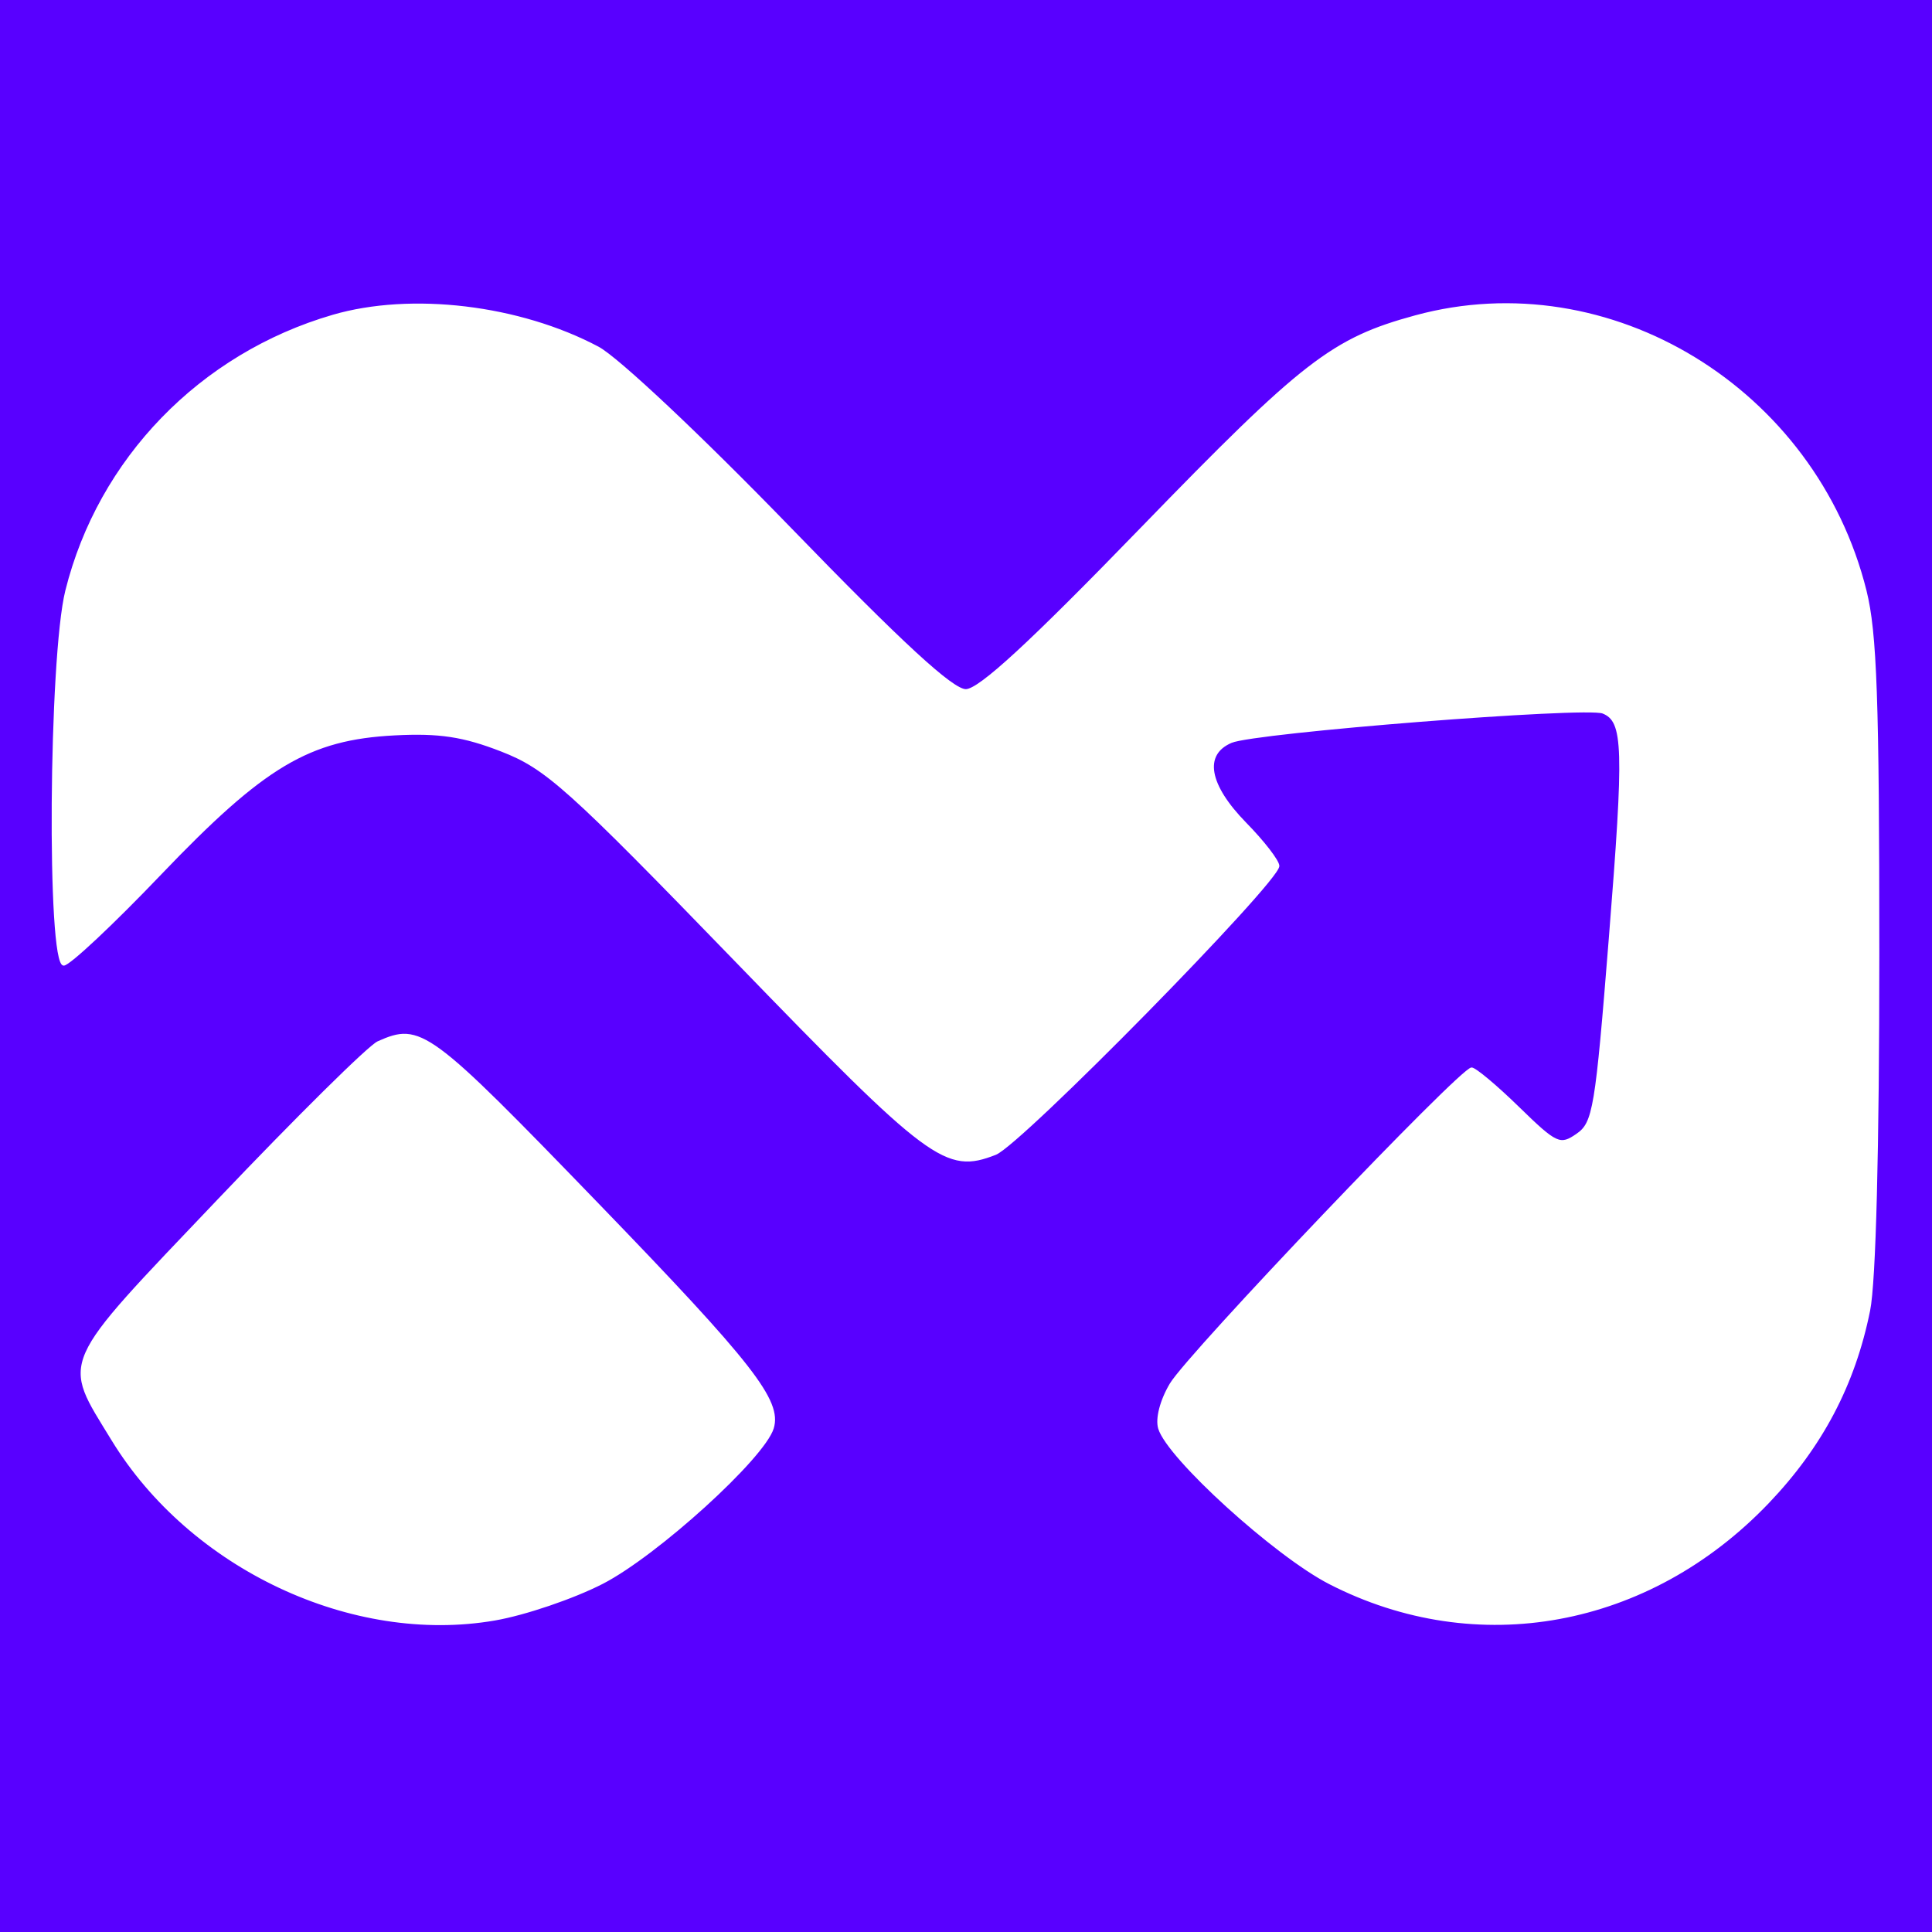 <svg xmlns="http://www.w3.org/2000/svg" viewBox="0 0 1080 1080"><rect x="0" y="0" width="1080" height="1080" fill="#808080" stroke="none"/><defs><style>.cls-1{fill:#5800ff;stroke:#5800ff;}.cls-1,.cls-2{stroke-miterlimit:10;}.cls-2{fill:#fff;stroke:#fff;fill-rule:evenodd;}</style></defs><g id="Capa_3" data-name="Capa 3"><rect class="cls-1" x="0.5" y="-0.5" width="1080" height="1080"/></g><g id="Capa_2" data-name="Capa 2"><path class="cls-2" d="M186.08,176.47C112.13,198,55.31,256.65,37,330.3c-9.31,37.39-10.45,209.22-1.38,209,3.16-.09,27.46-22.88,54-50.66,58-60.65,83-75.57,131-78.05,24.87-1.29,38.42.76,59.74,9.06,25.06,9.75,37,20.48,131,117.54,108.68,112.26,117.37,118.72,145.11,107.9,14.07-5.48,158.2-152.2,158.2-161,0-2.8-8.27-13.53-18.38-23.84-21-21.47-24.06-38.61-8-45.46,13.15-5.64,198.18-20.24,207.75-16.4,11.9,4.77,12.34,19.18,3.8,126.13-7.63,95.6-8.9,103.19-18.31,109.7s-11.51,5.61-32.64-15c-12.4-12.11-24.22-22-26.27-22-6.05,0-158.11,159.47-168.24,176.44-5.45,9.15-8.11,19.36-6.45,24.83,5,16.54,64.87,70.92,95.26,86.56C825.57,927.36,921.6,909.78,988.34,840c30-31.41,48.23-66,56.58-107.47,3.23-16,5.13-90,5.13-199.52,0-141.83-1.33-179.38-7.14-202.7-28.13-112.91-143.16-183.08-251.69-153.54-46.39,12.63-62.73,25.28-153,118.38-62.58,64.57-90.82,90.59-98.33,90.59s-35.75-26-98.33-90.59c-49.85-51.44-96.17-95-107.18-100.89-44-23.35-104.39-30.59-148.35-17.78m25.28,406.09c-5.06,2.25-45.15,41.88-89.09,88.05-90,94.56-87.33,88.58-59.46,134.21,43.91,71.86,134.24,114.33,213.84,100.54,16.94-2.93,44-12.14,60.18-20.46,30.39-15.64,90.23-70,95.26-86.56,4.64-15.3-11.42-35.87-97.57-125-94.94-98.22-99.29-101.43-123.16-90.79"/></g></svg>